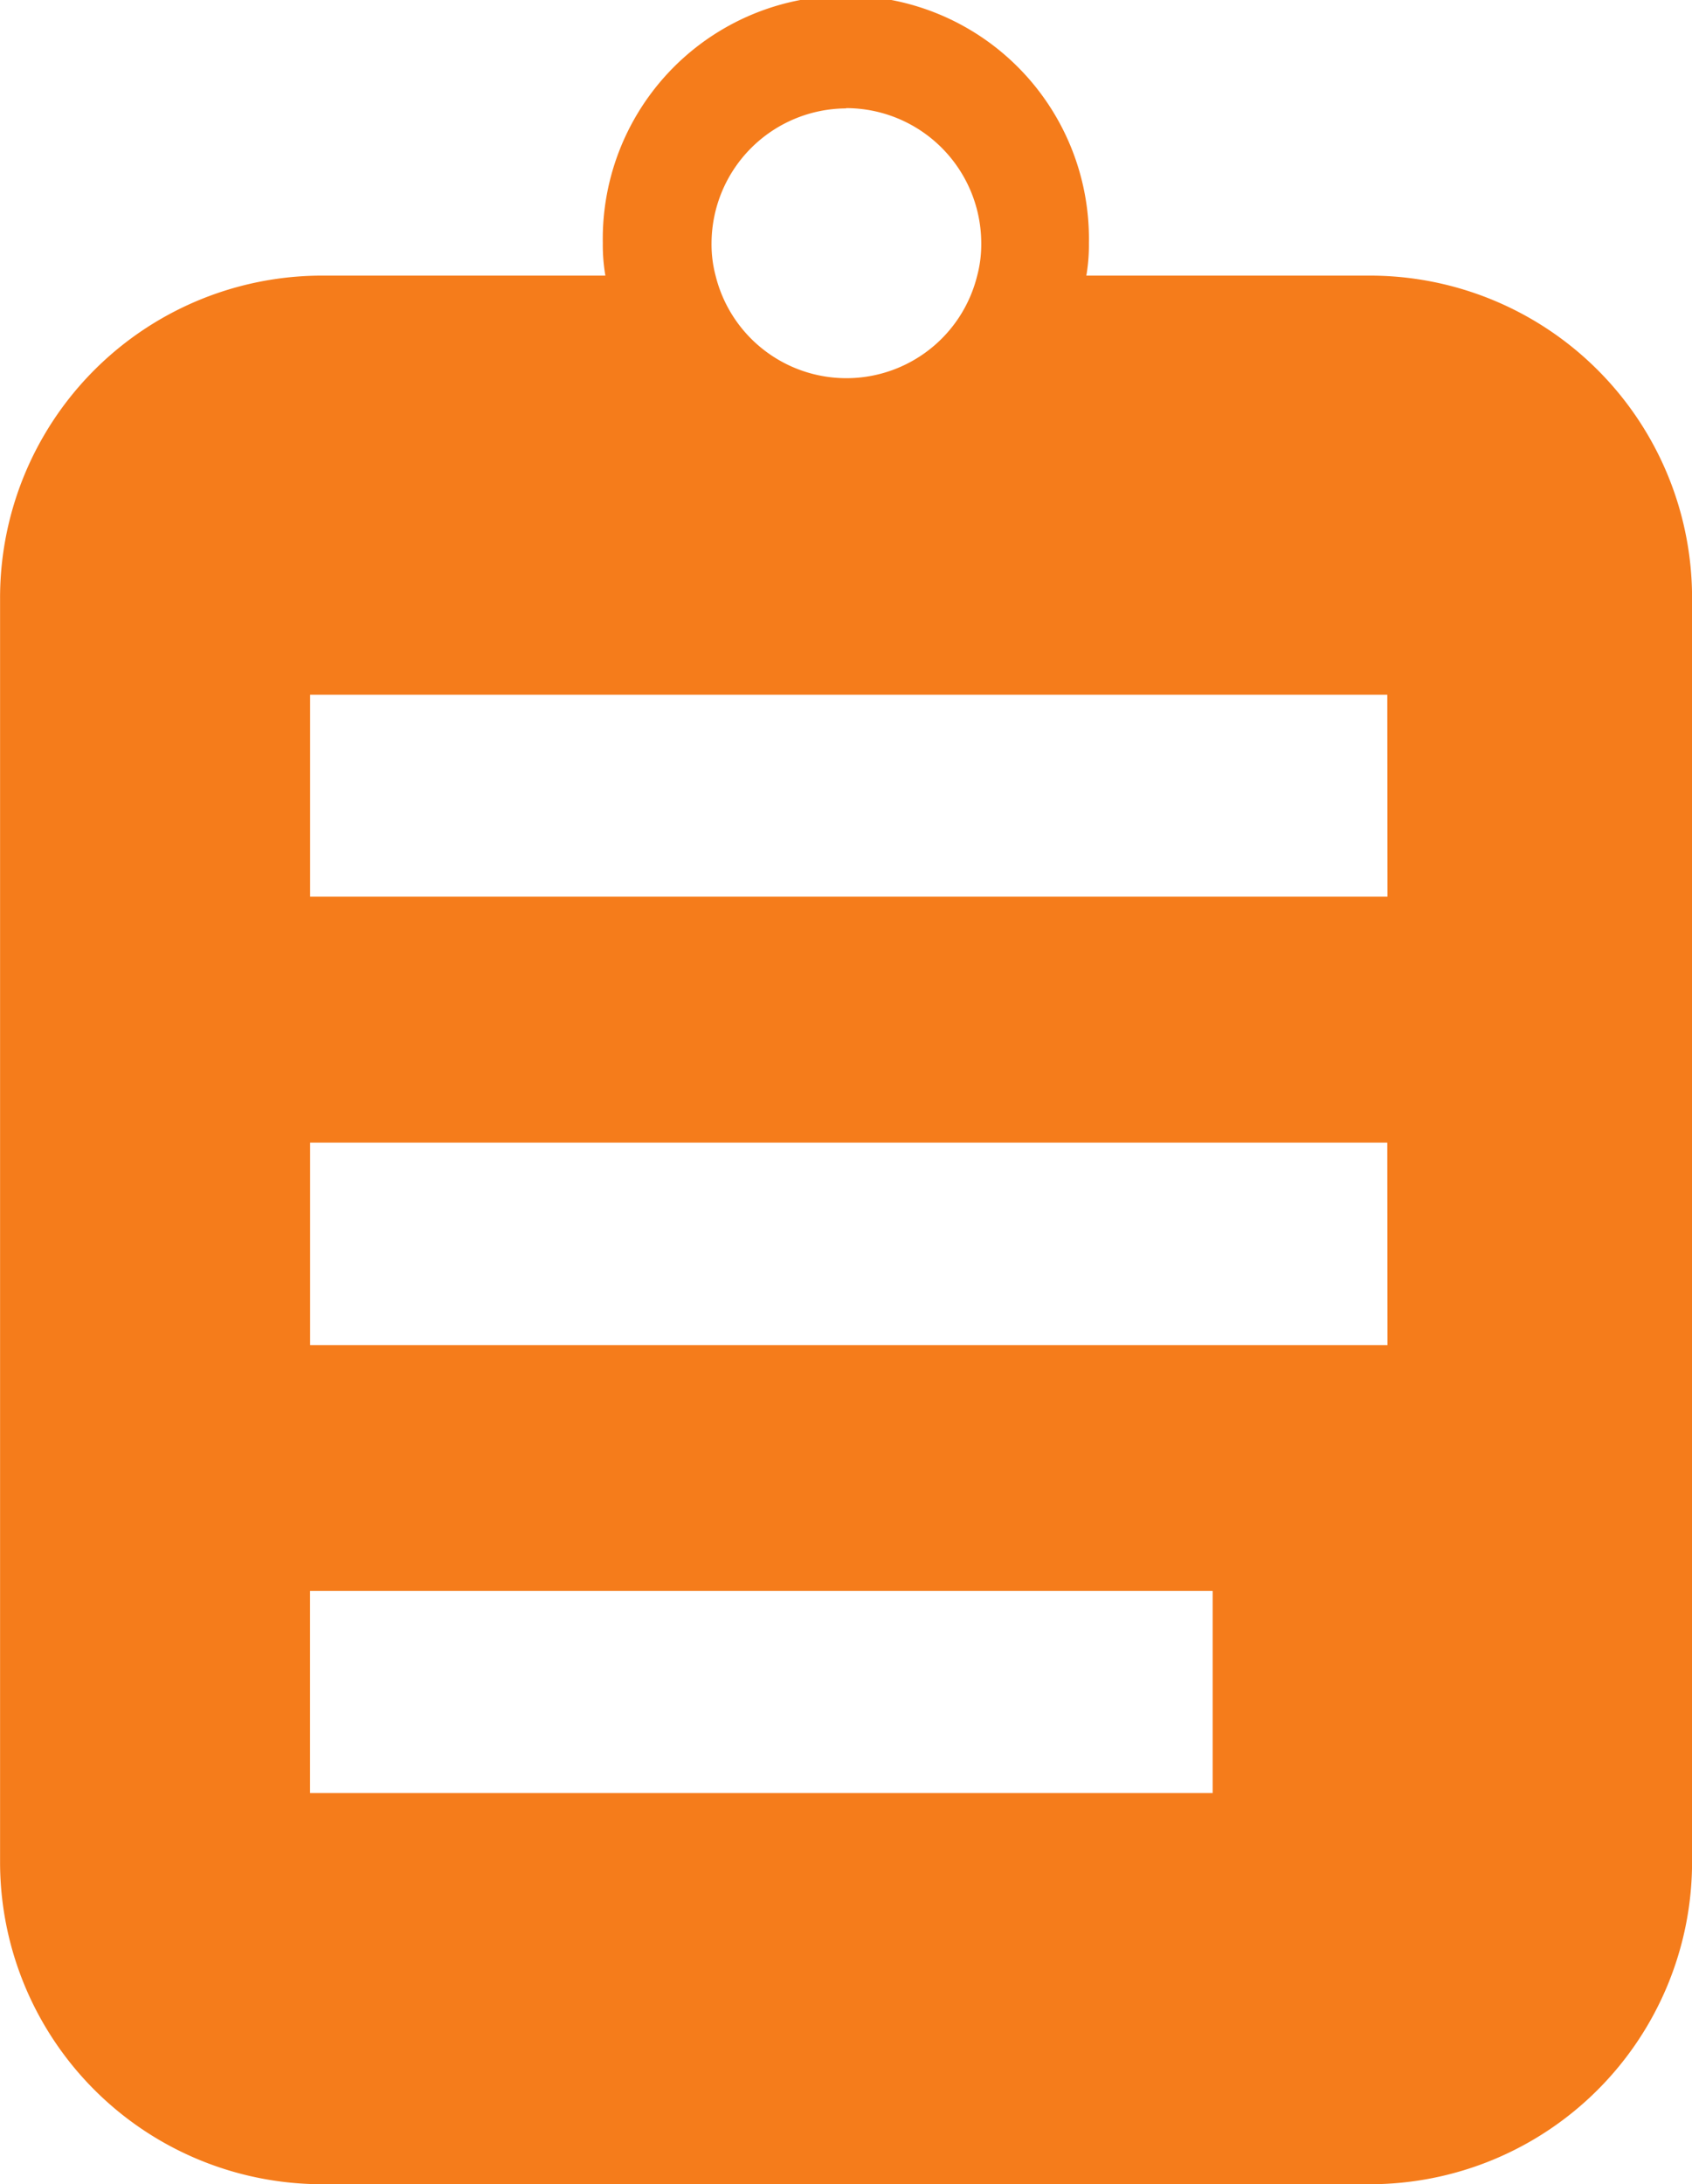 <svg xmlns="http://www.w3.org/2000/svg" width="23.777" height="30.685" viewBox="0 0 23.777 30.685">
  <path id="Note_it_ícono" data-name="Note it ícono" d="M479.355,34.3h-3.984a2.555,2.555,0,0,0,.036-.458,3.416,3.416,0,1,0-6.831,0,2.561,2.561,0,0,0,.036.458h-3.979a4.526,4.526,0,0,0-4.527,4.527V56.586a4.526,4.526,0,0,0,4.527,4.527h14.723a4.528,4.528,0,0,0,4.527-4.527V38.831A4.528,4.528,0,0,0,479.355,34.3Zm-7.361-2.353a1.9,1.9,0,0,1,1.9,1.9,1.707,1.707,0,0,1-.058.458,1.893,1.893,0,0,1-3.674,0,1.707,1.707,0,0,1-.058-.458A1.9,1.9,0,0,1,471.994,31.951Zm5.152,23.67H464.462V52.777h12.684Zm2.457-6.292h-15.14V46.48H479.6Zm0-6.3h-15.14V40.188H479.6Z" transform="translate(-460.105 -30.428)" fill="#f57c1b"/>
</svg>
